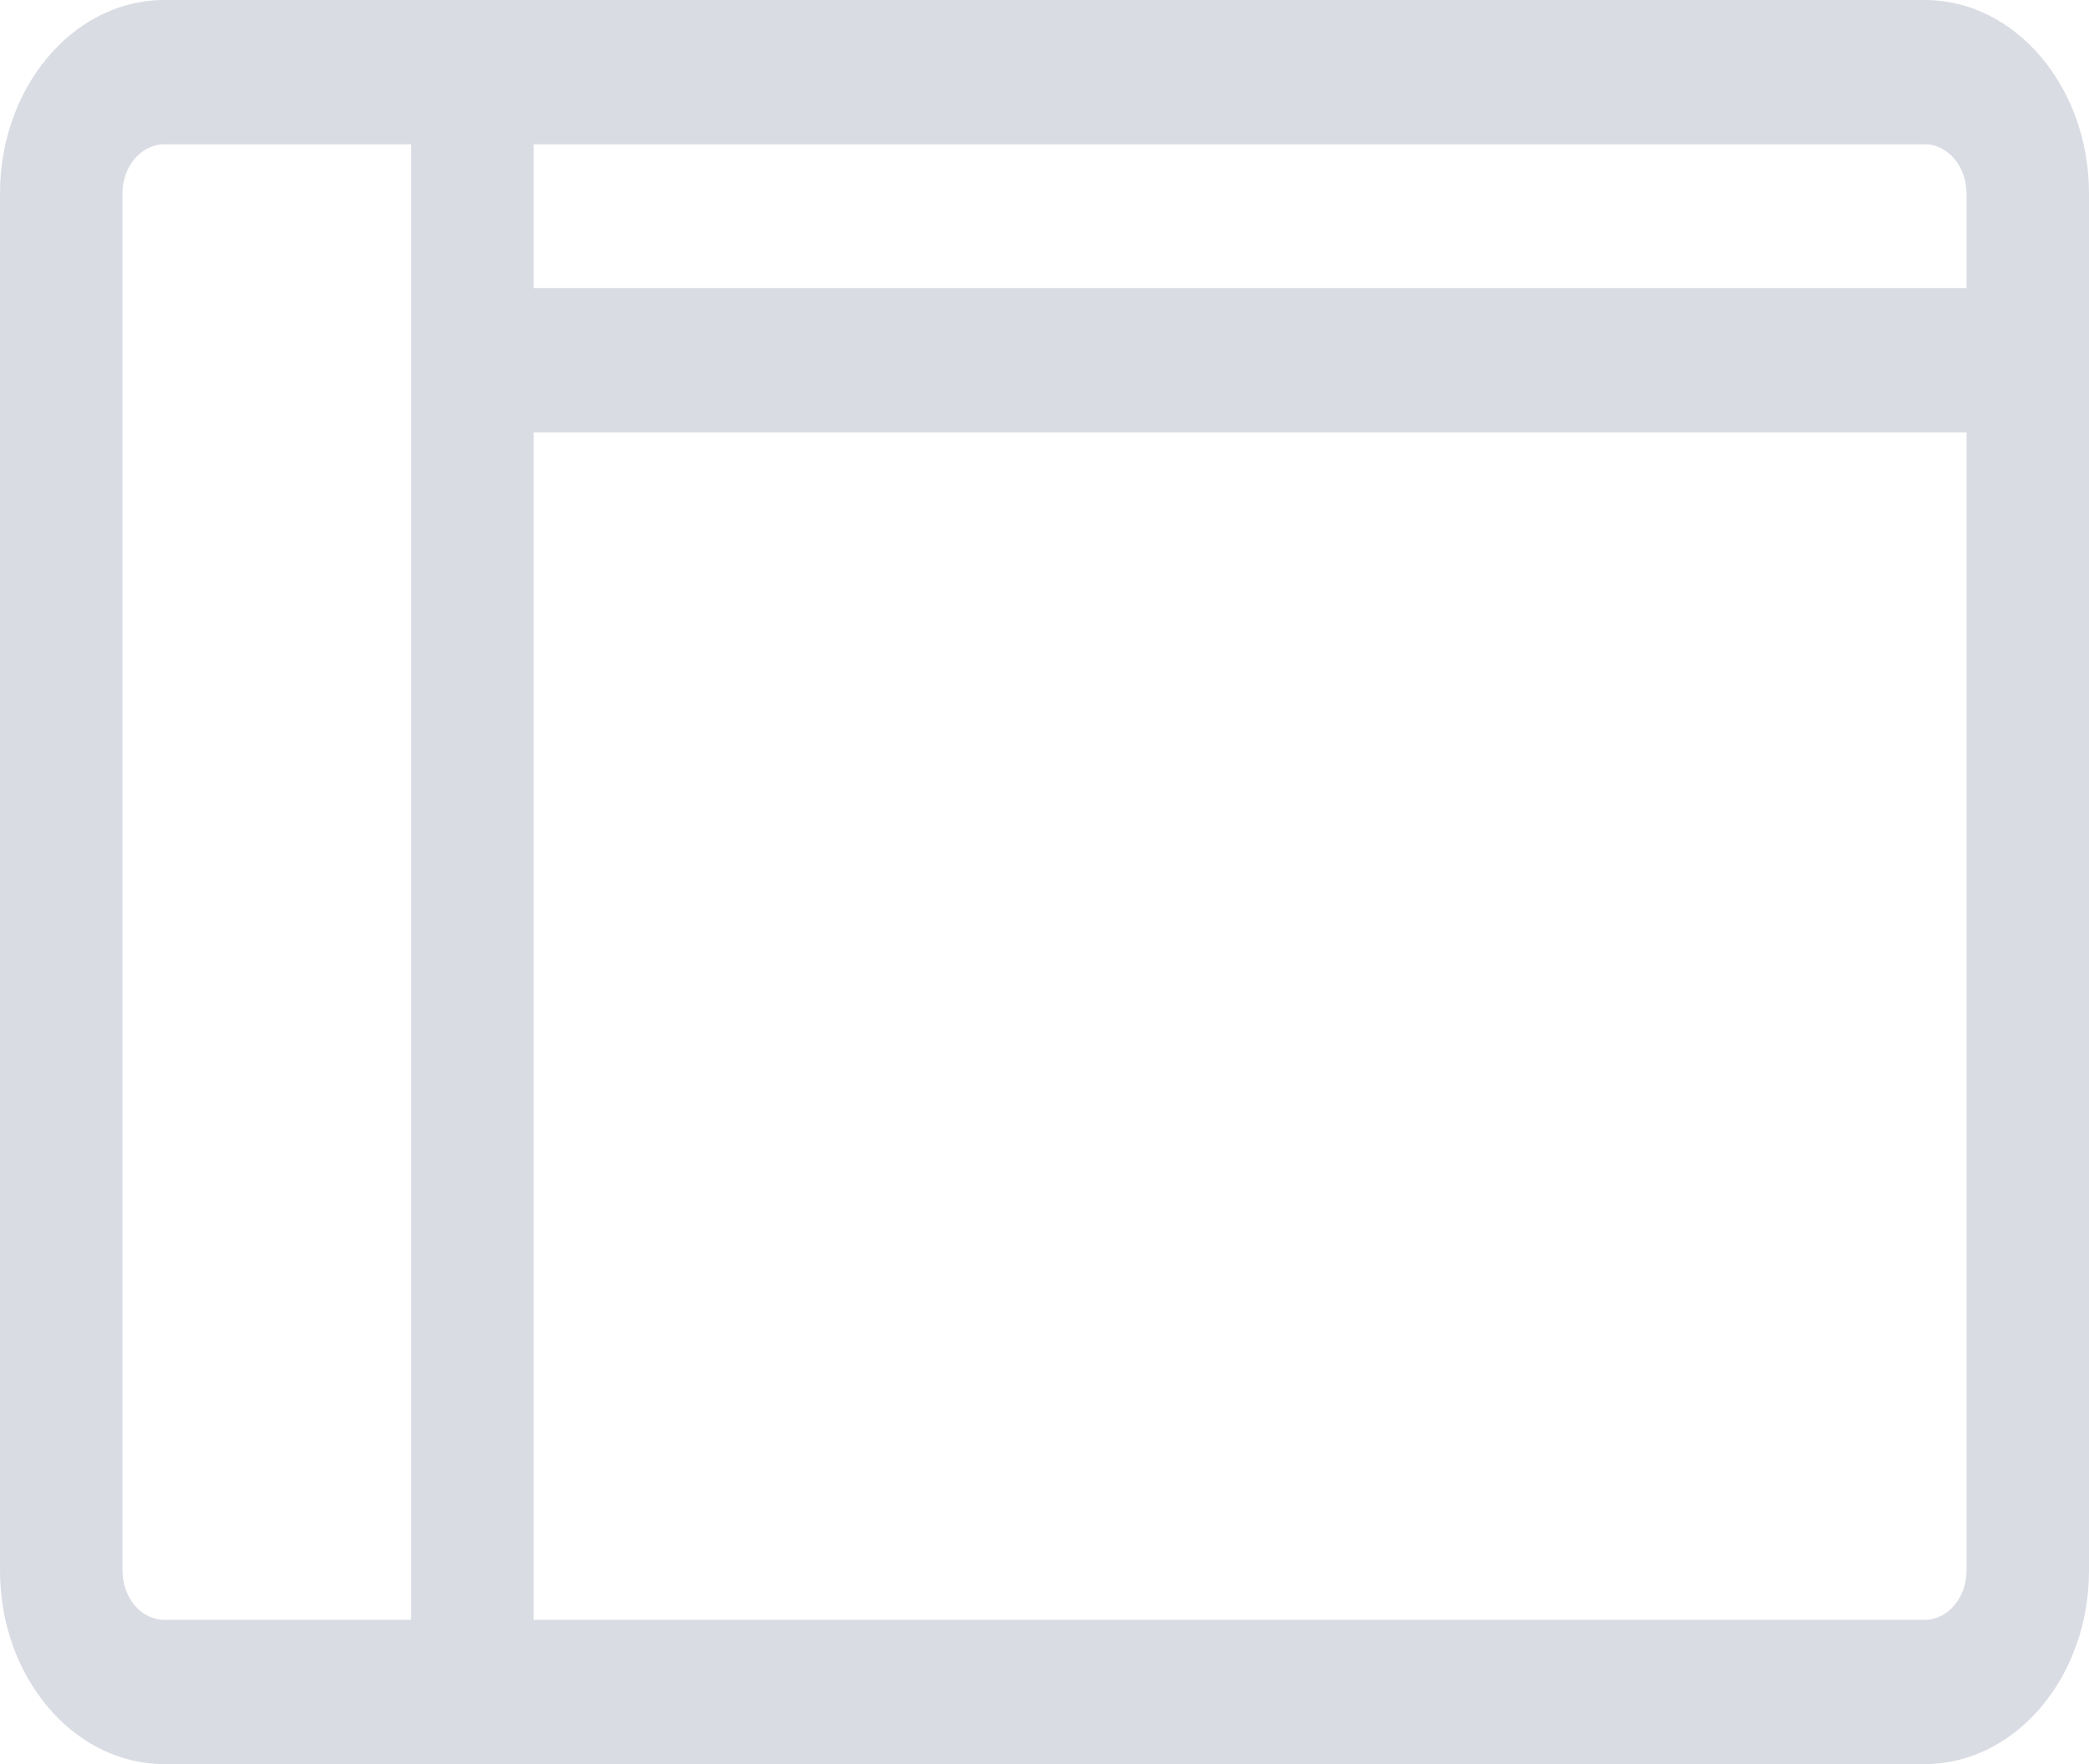 <svg width="45" height="38" viewBox="0 0 45 38" fill="none" xmlns="http://www.w3.org/2000/svg">
<path d="M41.462 0H3.538C1.587 0 0 1.87 0 4.168V33.832C0 36.13 1.587 38 3.538 38H41.462C43.413 38 45 36.13 45 33.832V4.168C45 1.87 43.413 0 41.462 0ZM8.857 34.892H3.538C3.042 34.892 2.638 34.417 2.638 33.832V4.168C2.638 3.583 3.042 3.108 3.538 3.108H8.857V34.892ZM42.362 33.832C42.362 34.417 41.958 34.892 41.462 34.892H11.495V9.314H42.362V33.832ZM42.362 6.207H11.495V3.108H41.462C41.958 3.108 42.362 3.583 42.362 4.168V6.207Z" fill="#DADCE4"/>
</svg>
